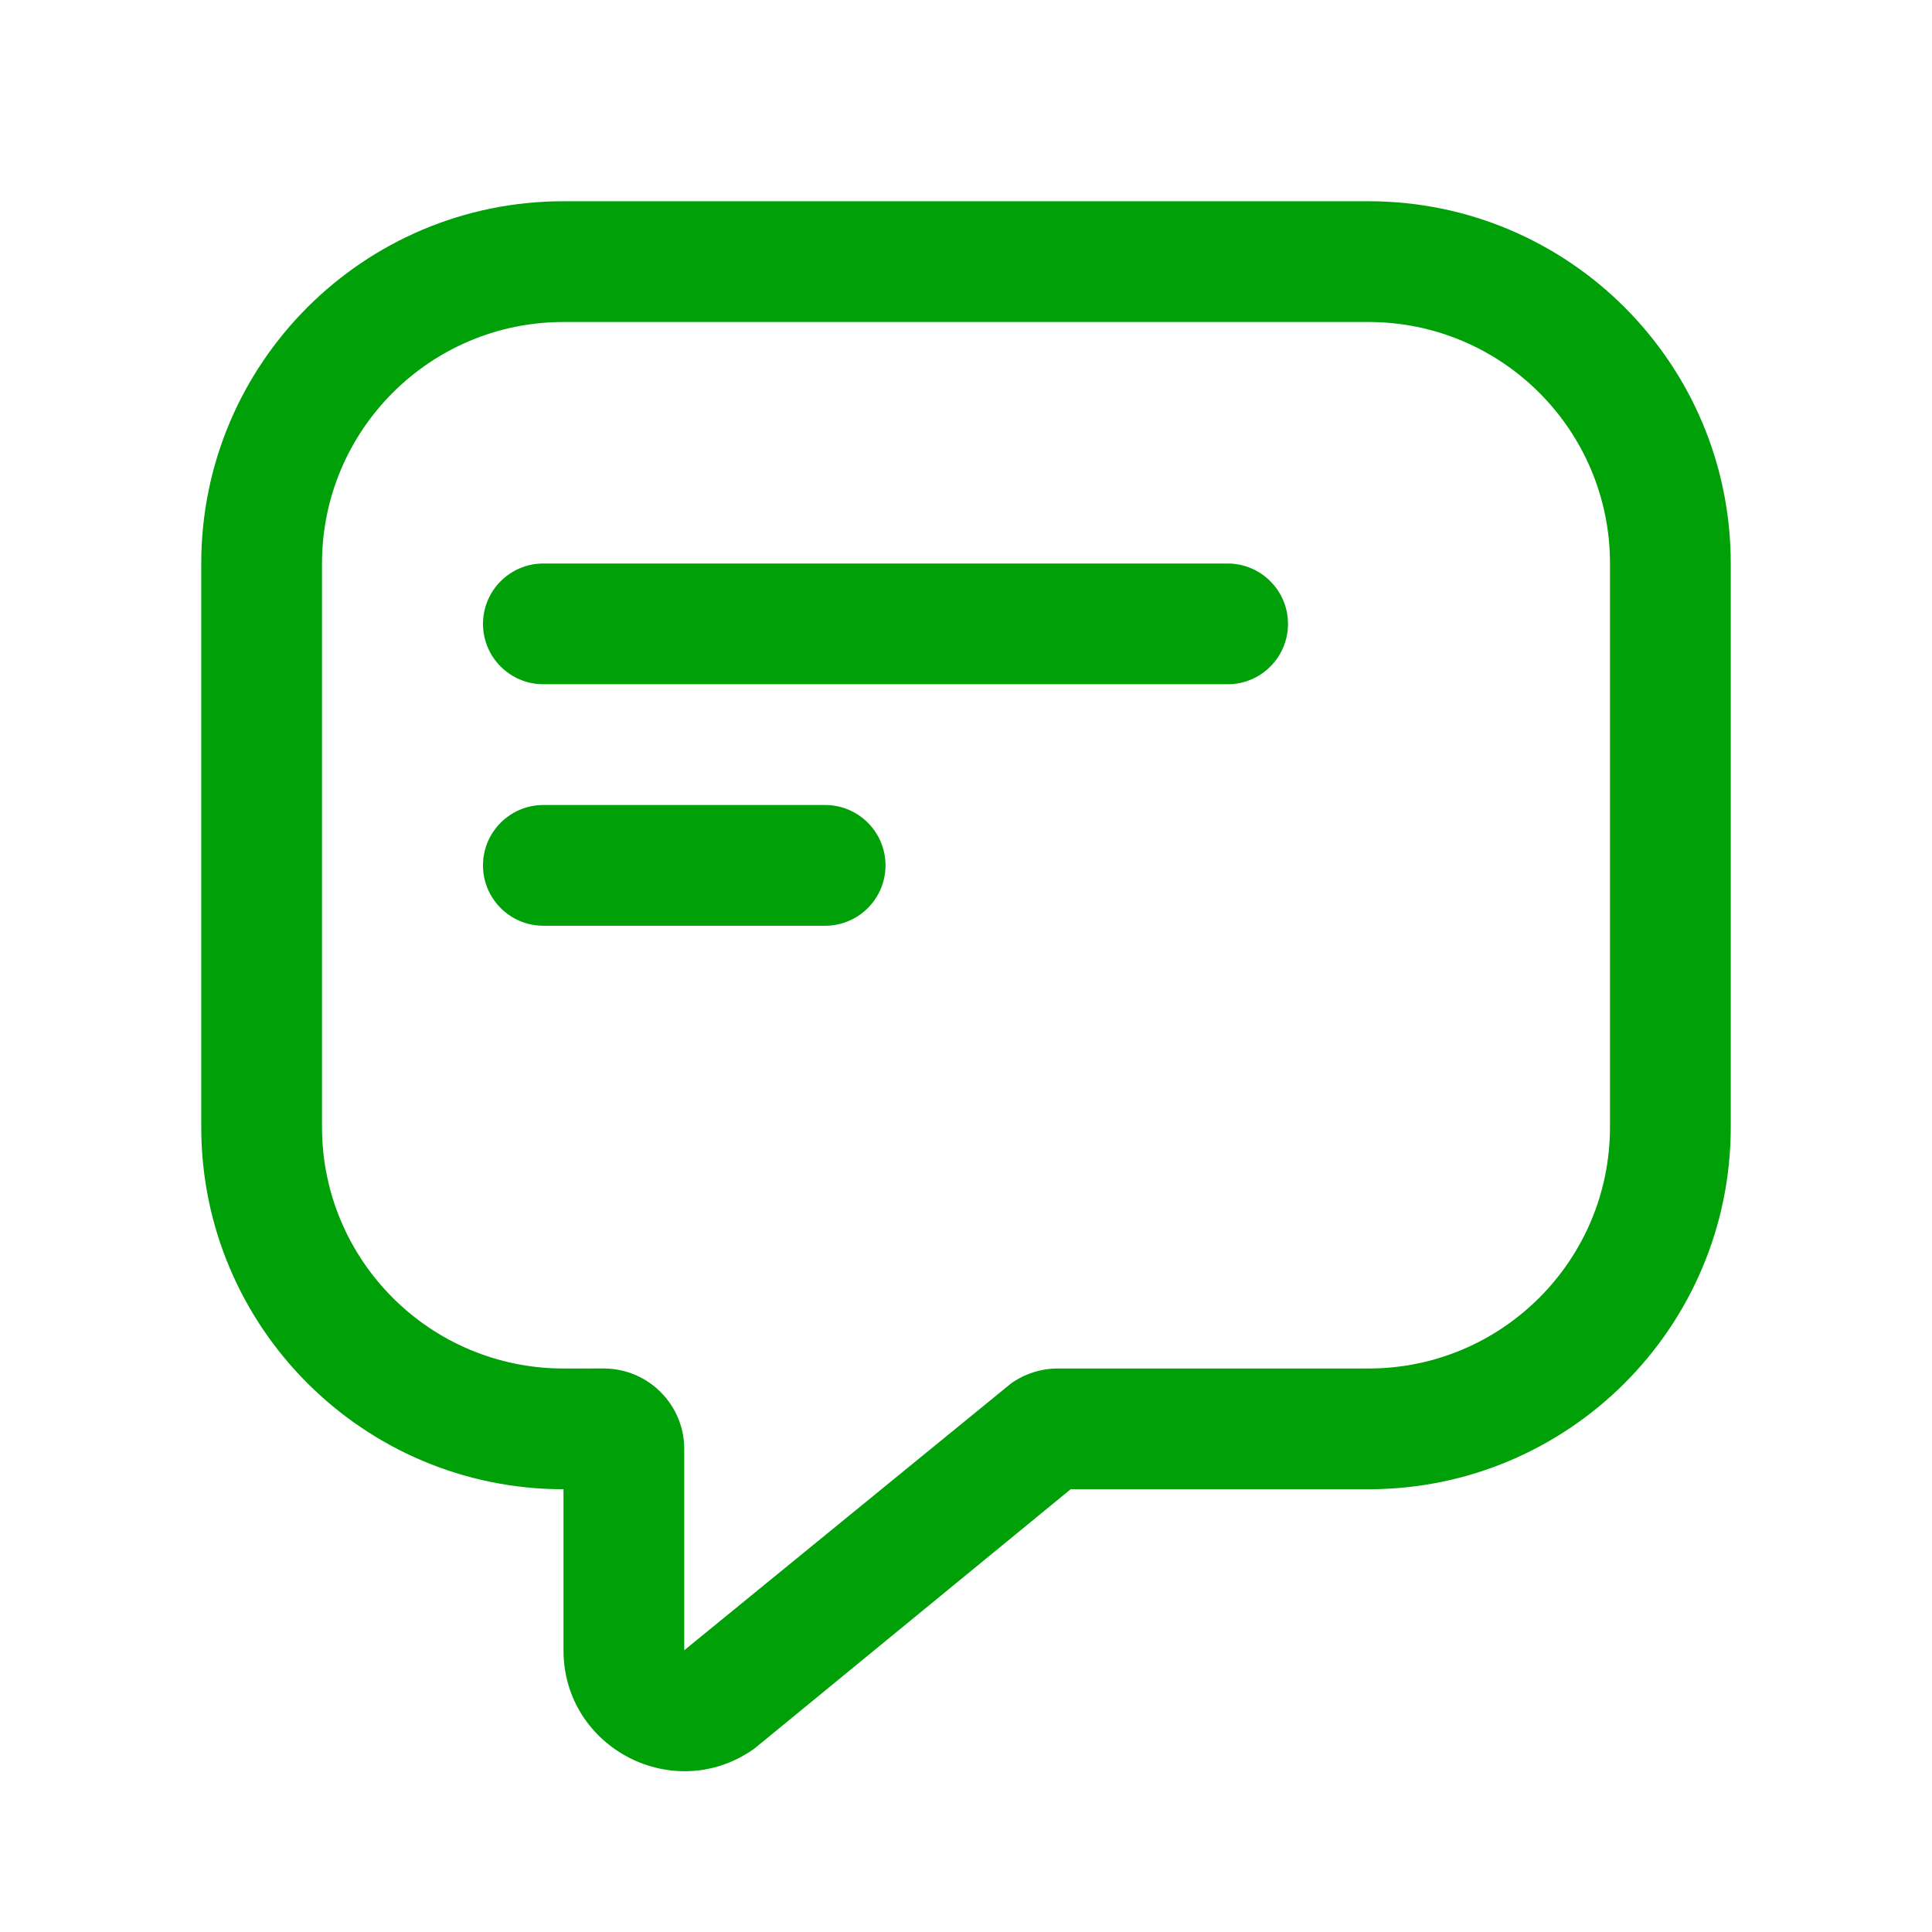 <svg fill="none" height="24" viewBox="0 0 24 24" width="24" xmlns="http://www.w3.org/2000/svg"><g fill="#00a008"><path d="m6 7.75c0-.414.336-.75.75-.75h8.5c.414 0 .75.336.75.75s-.336.75-.75.75h-8.5c-.414 0-.75-.336-.75-.75z"/><path d="m6.75 10c-.414 0-.75.336-.75.75s.336.75.75.75h3.5c.414 0 .75-.336.75-.75s-.336-.75-.75-.75z"/><path clip-rule="evenodd" d="m7 18.5c-2.485 0-4.5-2.015-4.5-4.5v-7c0-2.485 2.015-4.5 4.5-4.5h10c2.485 0 4.5 2.015 4.5 4.5v7c0 2.485-2.015 4.5-4.5 4.5h-3.7l-3.928 3.221c-.993.709-2.372-.001-2.372-1.221zm.5-1.5c.552 0 1 .448 1 1v2.5l4.059-3.314c.17-.121.373-.186.581-.186h3.86c1.657 0 3-1.343 3-3v-7c0-1.657-1.343-3-3-3h-10c-1.657 0-3 1.343-3 3v7c0 1.657 1.343 3 3 3z" fill-rule="evenodd"/></g></svg>